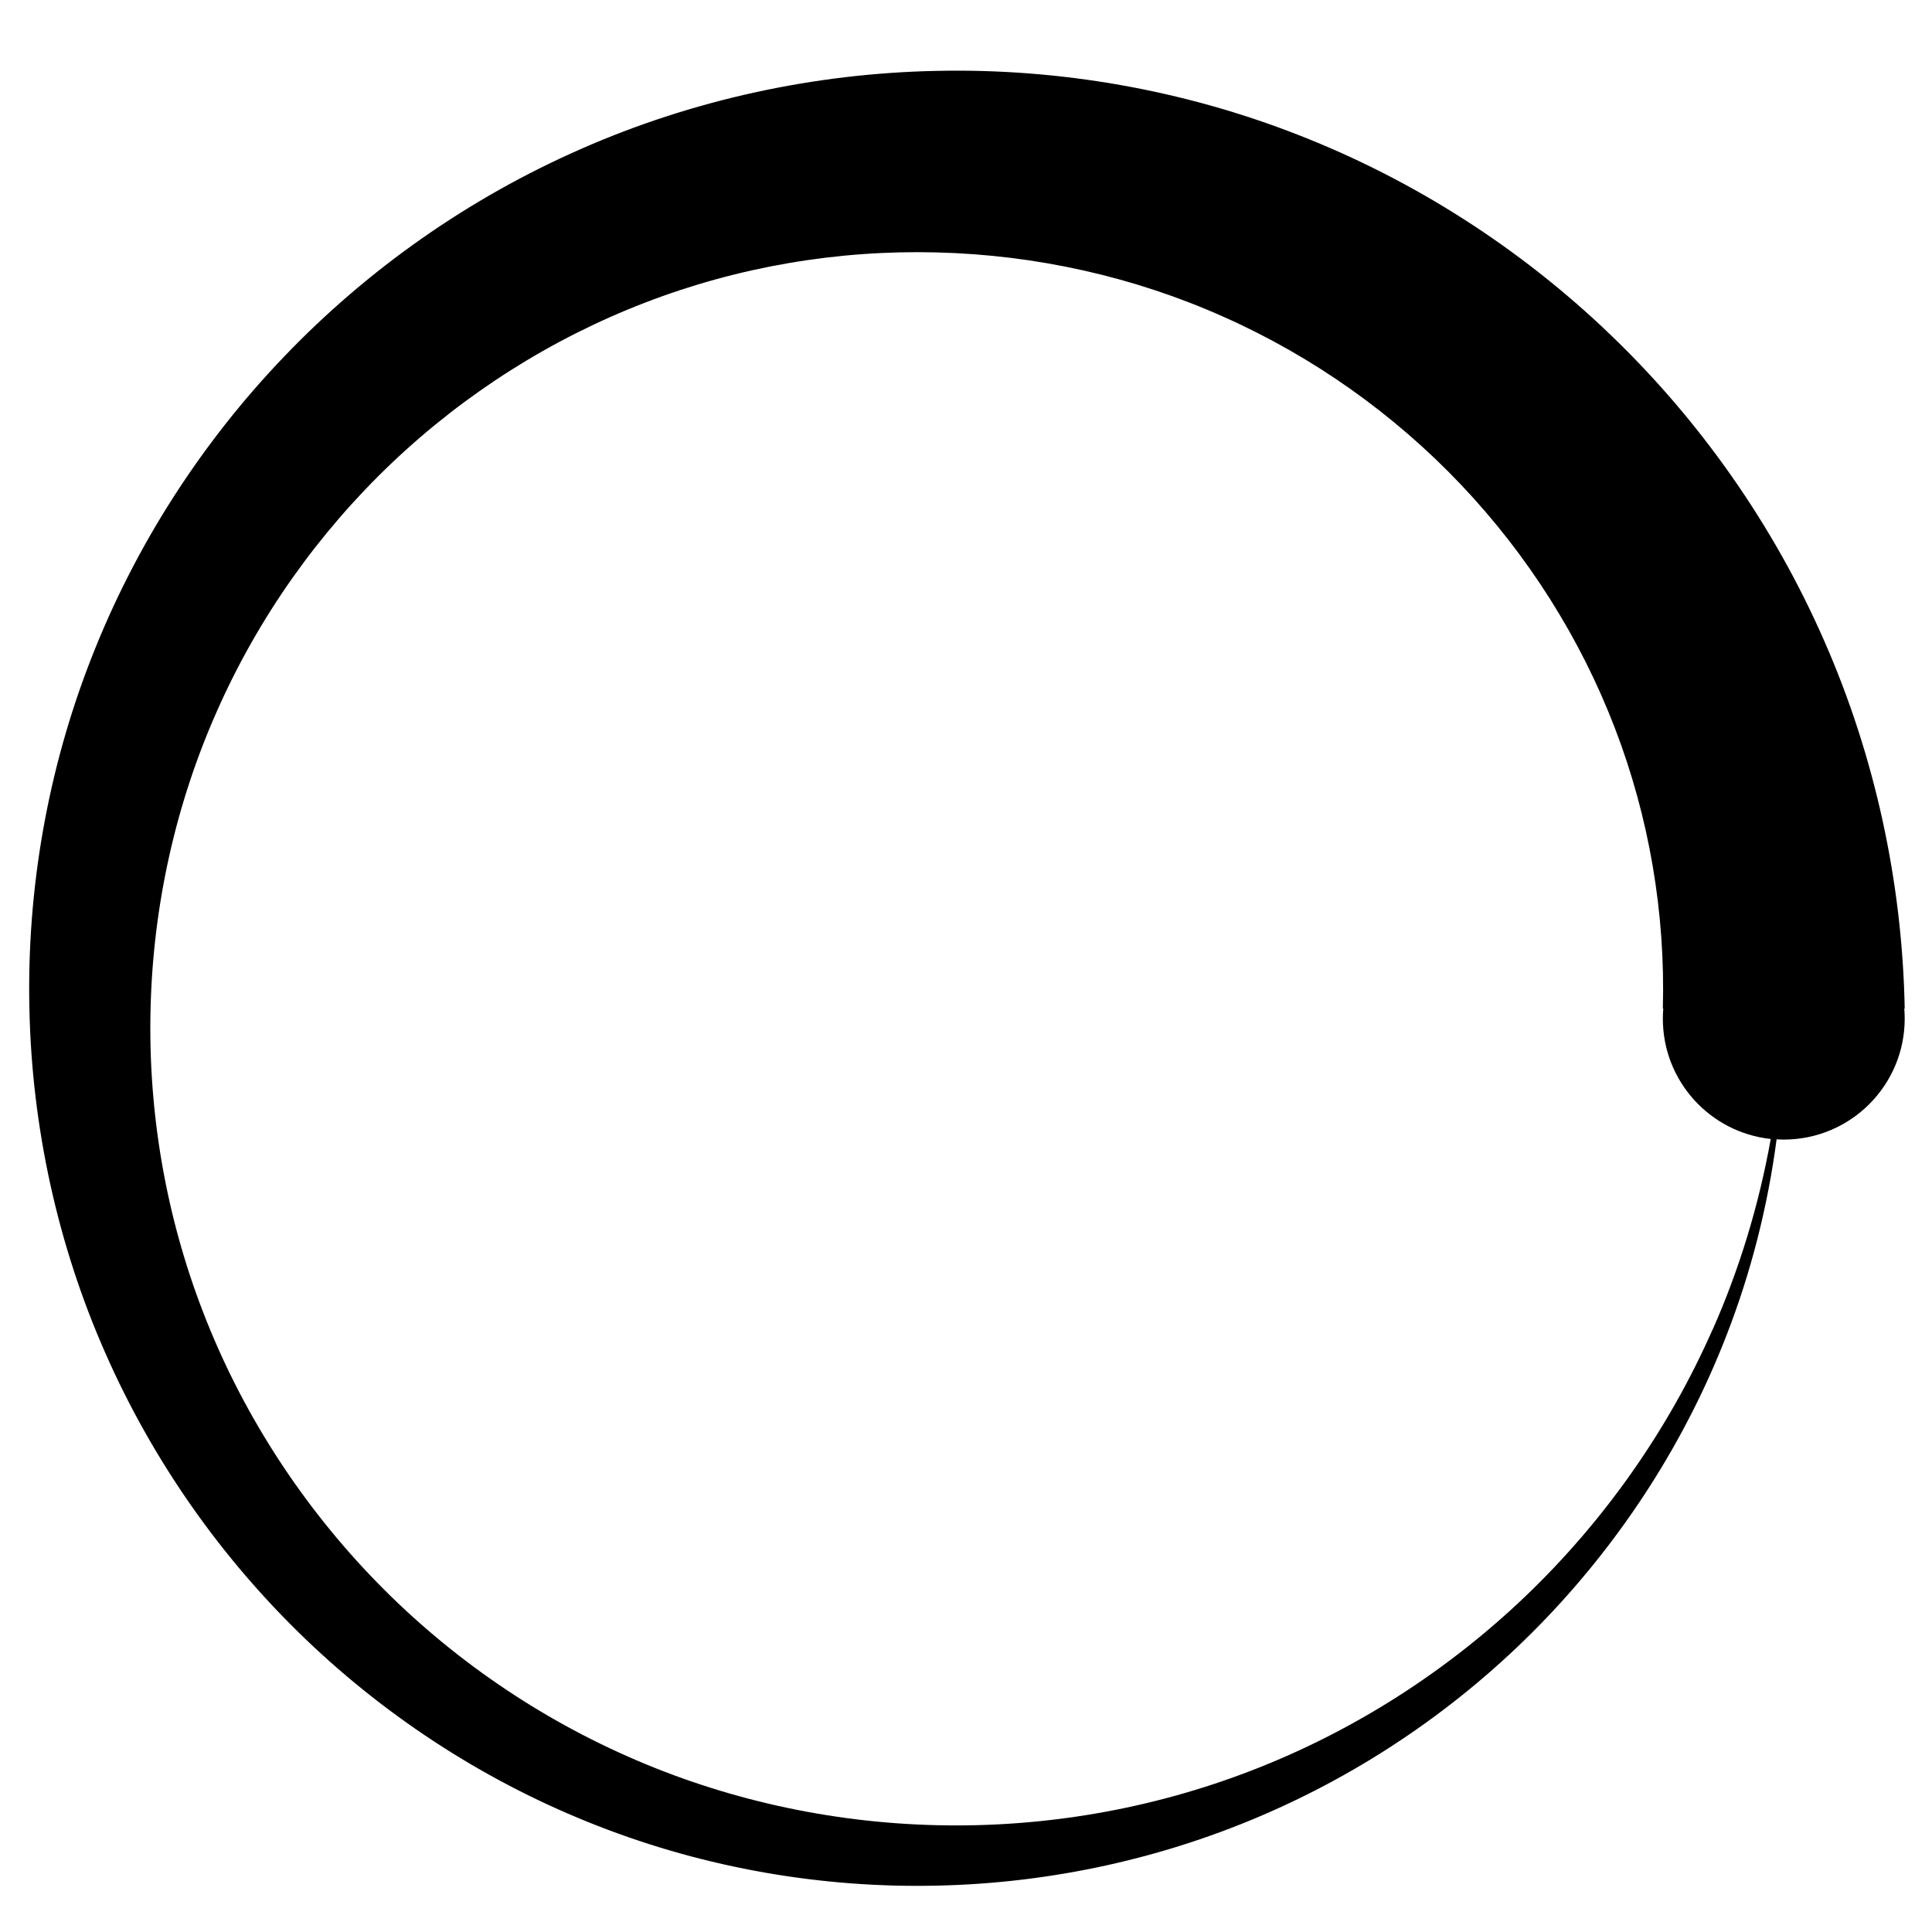 <!-- Generated by IcoMoon.io -->
<svg version="1.1" xmlns="http://www.w3.org/2000/svg" width="32" height="32" viewBox="0 0 32 32">
<path d="M31.548 16.704c-0.040-2.094-0.494-4.181-1.333-6.089-0.836-1.91-2.050-3.64-3.54-5.070-1.489-1.431-3.255-2.562-5.166-3.308-1.91-0.749-3.964-1.107-5.993-1.063-2.029 0.040-4.050 0.481-5.897 1.295-1.849 0.811-3.524 1.987-4.907 3.431-1.385 1.443-2.479 3.153-3.2 5.003-0.724 1.849-1.069 3.836-1.025 5.801 0.040 1.965 0.469 3.919 1.257 5.705 0.786 1.788 1.925 3.407 3.322 4.745 1.397 1.339 3.052 2.395 4.841 3.091 1.788 0.698 3.709 1.030 5.609 0.987 1.901-0.040 3.787-0.456 5.513-1.218 1.727-0.76 3.291-1.862 4.583-3.214s2.312-2.951 2.983-4.679c0.408-1.048 0.685-2.142 0.831-3.25 0.039 0.002 0.078 0.004 0.118 0.004 1.107 0 2.004-0.897 2.004-2.004 0-0.056-0.003-0.112-0.007-0.167h0.007zM28.364 22.025c-0.735 1.666-1.8 3.175-3.105 4.421s-2.849 2.229-4.516 2.874c-1.667 0.647-3.453 0.953-5.225 0.911-1.772-0.041-3.526-0.43-5.129-1.142-1.605-0.71-3.059-1.737-4.258-2.997s-2.146-2.748-2.765-4.354c-0.622-1.606-0.915-3.326-0.872-5.033 0.041-1.708 0.417-3.395 1.104-4.937 0.684-1.544 1.675-2.942 2.888-4.096s2.647-2.062 4.192-2.657c1.545-0.597 3.198-0.877 4.841-0.834 1.644 0.041 3.264 0.404 4.746 1.066 1.483 0.659 2.826 1.613 3.933 2.78s1.979 2.545 2.548 4.029c0.571 1.484 0.839 3.070 0.796 4.65h0.007c-0.005 0.055-0.007 0.111-0.007 0.167 0 1.034 0.782 1.884 1.787 1.992-0.195 1.090-0.518 2.155-0.964 3.162z"></path>
</svg>
